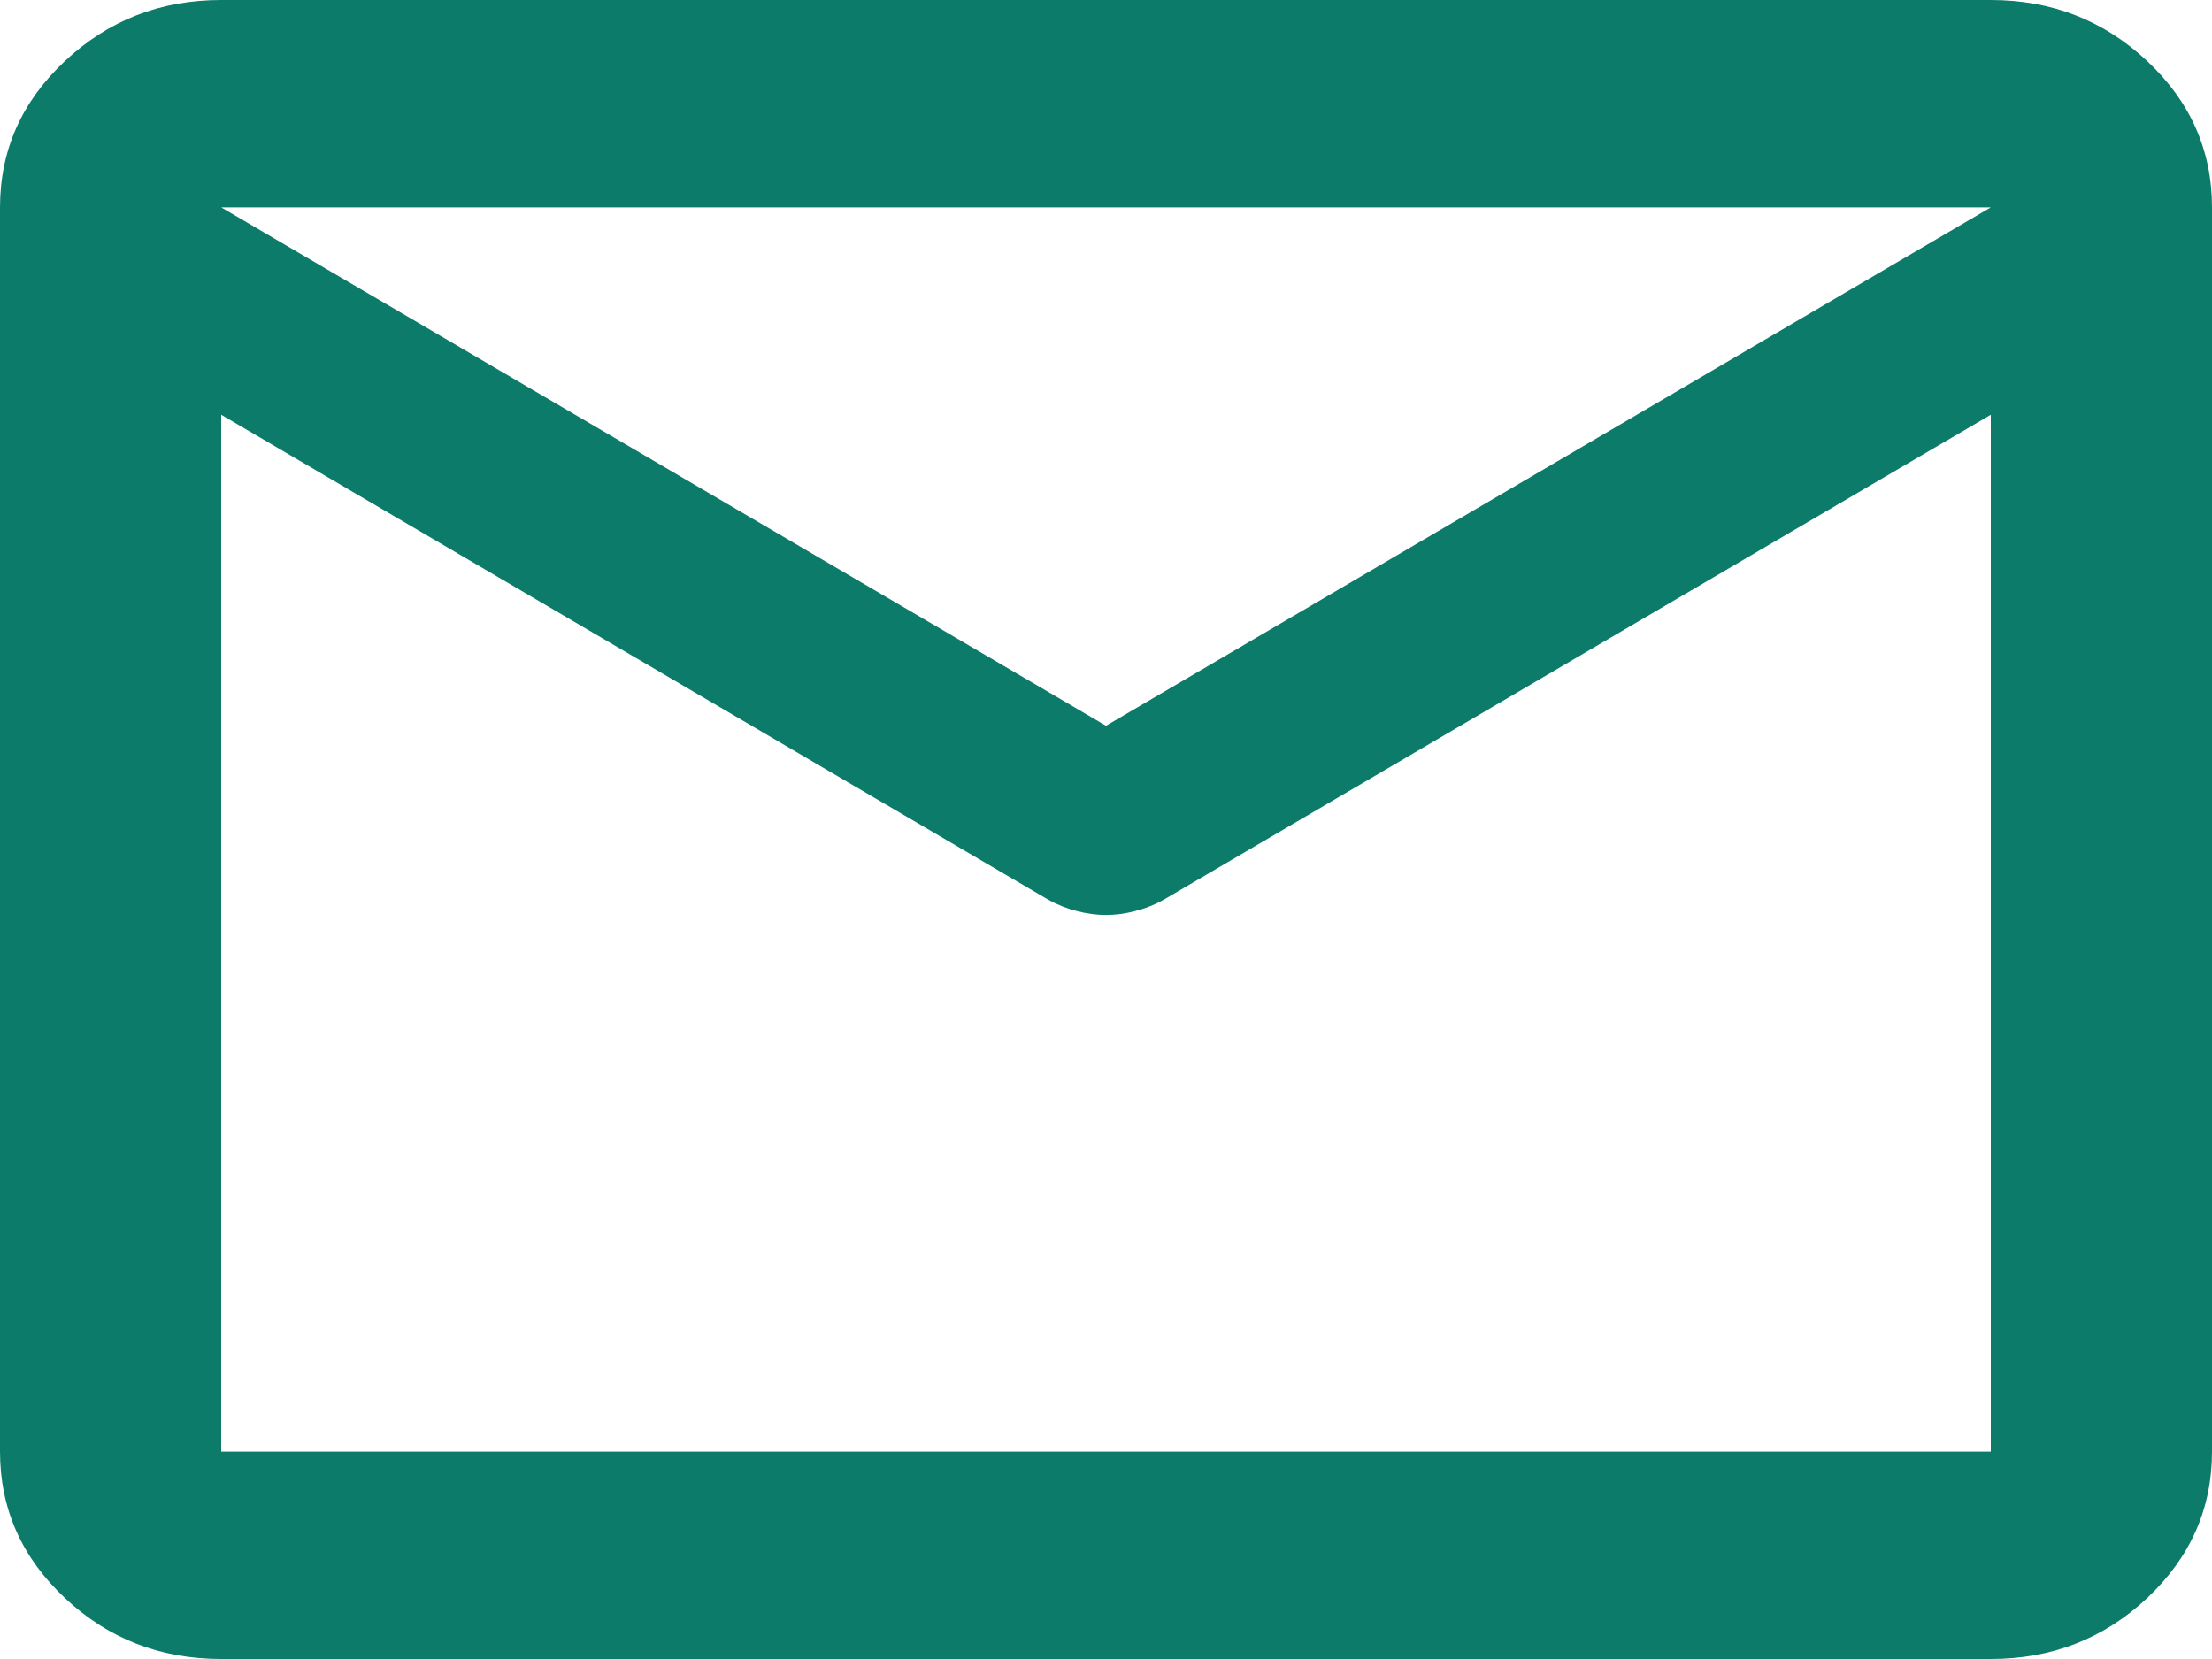 <svg width="20" height="15" viewBox="0 0 20 15" fill="none" xmlns="http://www.w3.org/2000/svg">
<path d="M2 15C1.45 15 0.979 14.817 0.588 14.45C0.196 14.082 0 13.641 0 13.125V1.875C0 1.359 0.196 0.918 0.588 0.551C0.979 0.184 1.45 0 2 0H18C18.55 0 19.021 0.184 19.413 0.551C19.804 0.918 20 1.359 20 1.875V13.125C20 13.641 19.804 14.082 19.413 14.45C19.021 14.817 18.55 15 18 15H2ZM18 3.75L10.525 8.133C10.442 8.18 10.354 8.215 10.262 8.238C10.171 8.262 10.083 8.273 10 8.273C9.917 8.273 9.829 8.262 9.738 8.238C9.646 8.215 9.558 8.18 9.475 8.133L2 3.75V13.125H18V3.75ZM10 6.562L18 1.875H2L10 6.562ZM2 3.75V3.984V2.602V2.625V1.875V2.625V2.613V3.984V3.75V13.125V3.75Z" fill="#0C7B69"/>
</svg>
